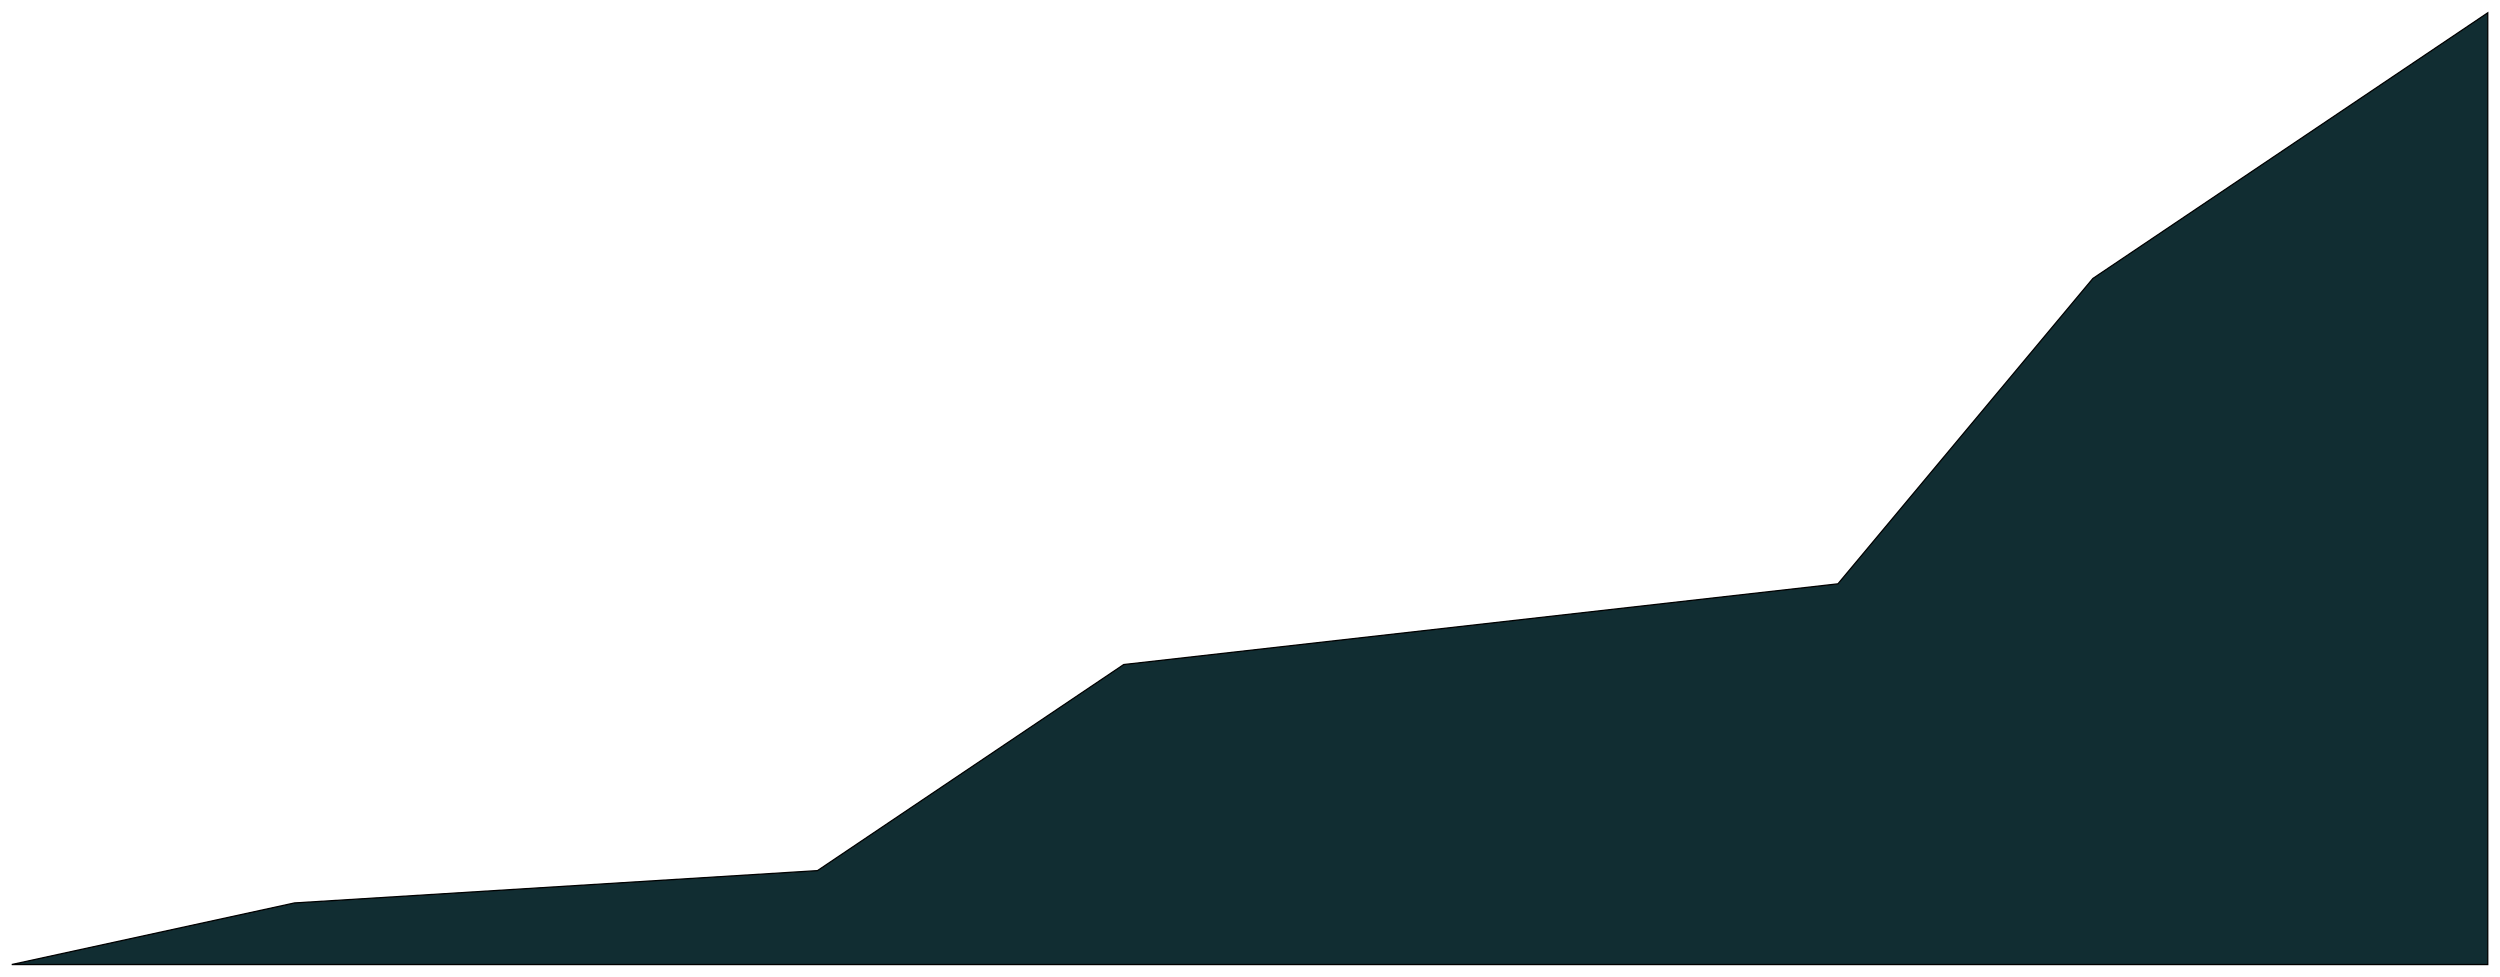 <svg xmlns="http://www.w3.org/2000/svg" xmlns:xlink="http://www.w3.org/1999/xlink" viewBox="0 0 1938.606 757.439">
  <defs>
    <style>
      .cls-1 {
        fill: #112d32;
        stroke: #000;
      }

      .cls-2 {
        filter: url(#Path_16);
      }
    </style>
    <filter id="Path_16" x="0" y="0" width="1938.606" height="757.439" filterUnits="userSpaceOnUse">
      <feOffset dx="3" dy="3" input="SourceAlpha"/>
      <feGaussianBlur stdDeviation="3" result="blur"/>
      <feFlood flood-opacity="0.161"/>
      <feComposite operator="in" in2="blur"/>
      <feComposite in="SourceGraphic"/>
    </filter>
  </defs>
  <g class="cls-2" transform="matrix(1, 0, 0, 1, 0, 0)">
    <path id="Path_16-2" data-name="Path 16" class="cls-1" d="M1920,3.558v738H0L219.247,693.8l405.559-25.056,237.452-159.8,553.852-62.593,197.72-236.807Z" transform="translate(6.11 3.38)"/>
  </g>
</svg>

